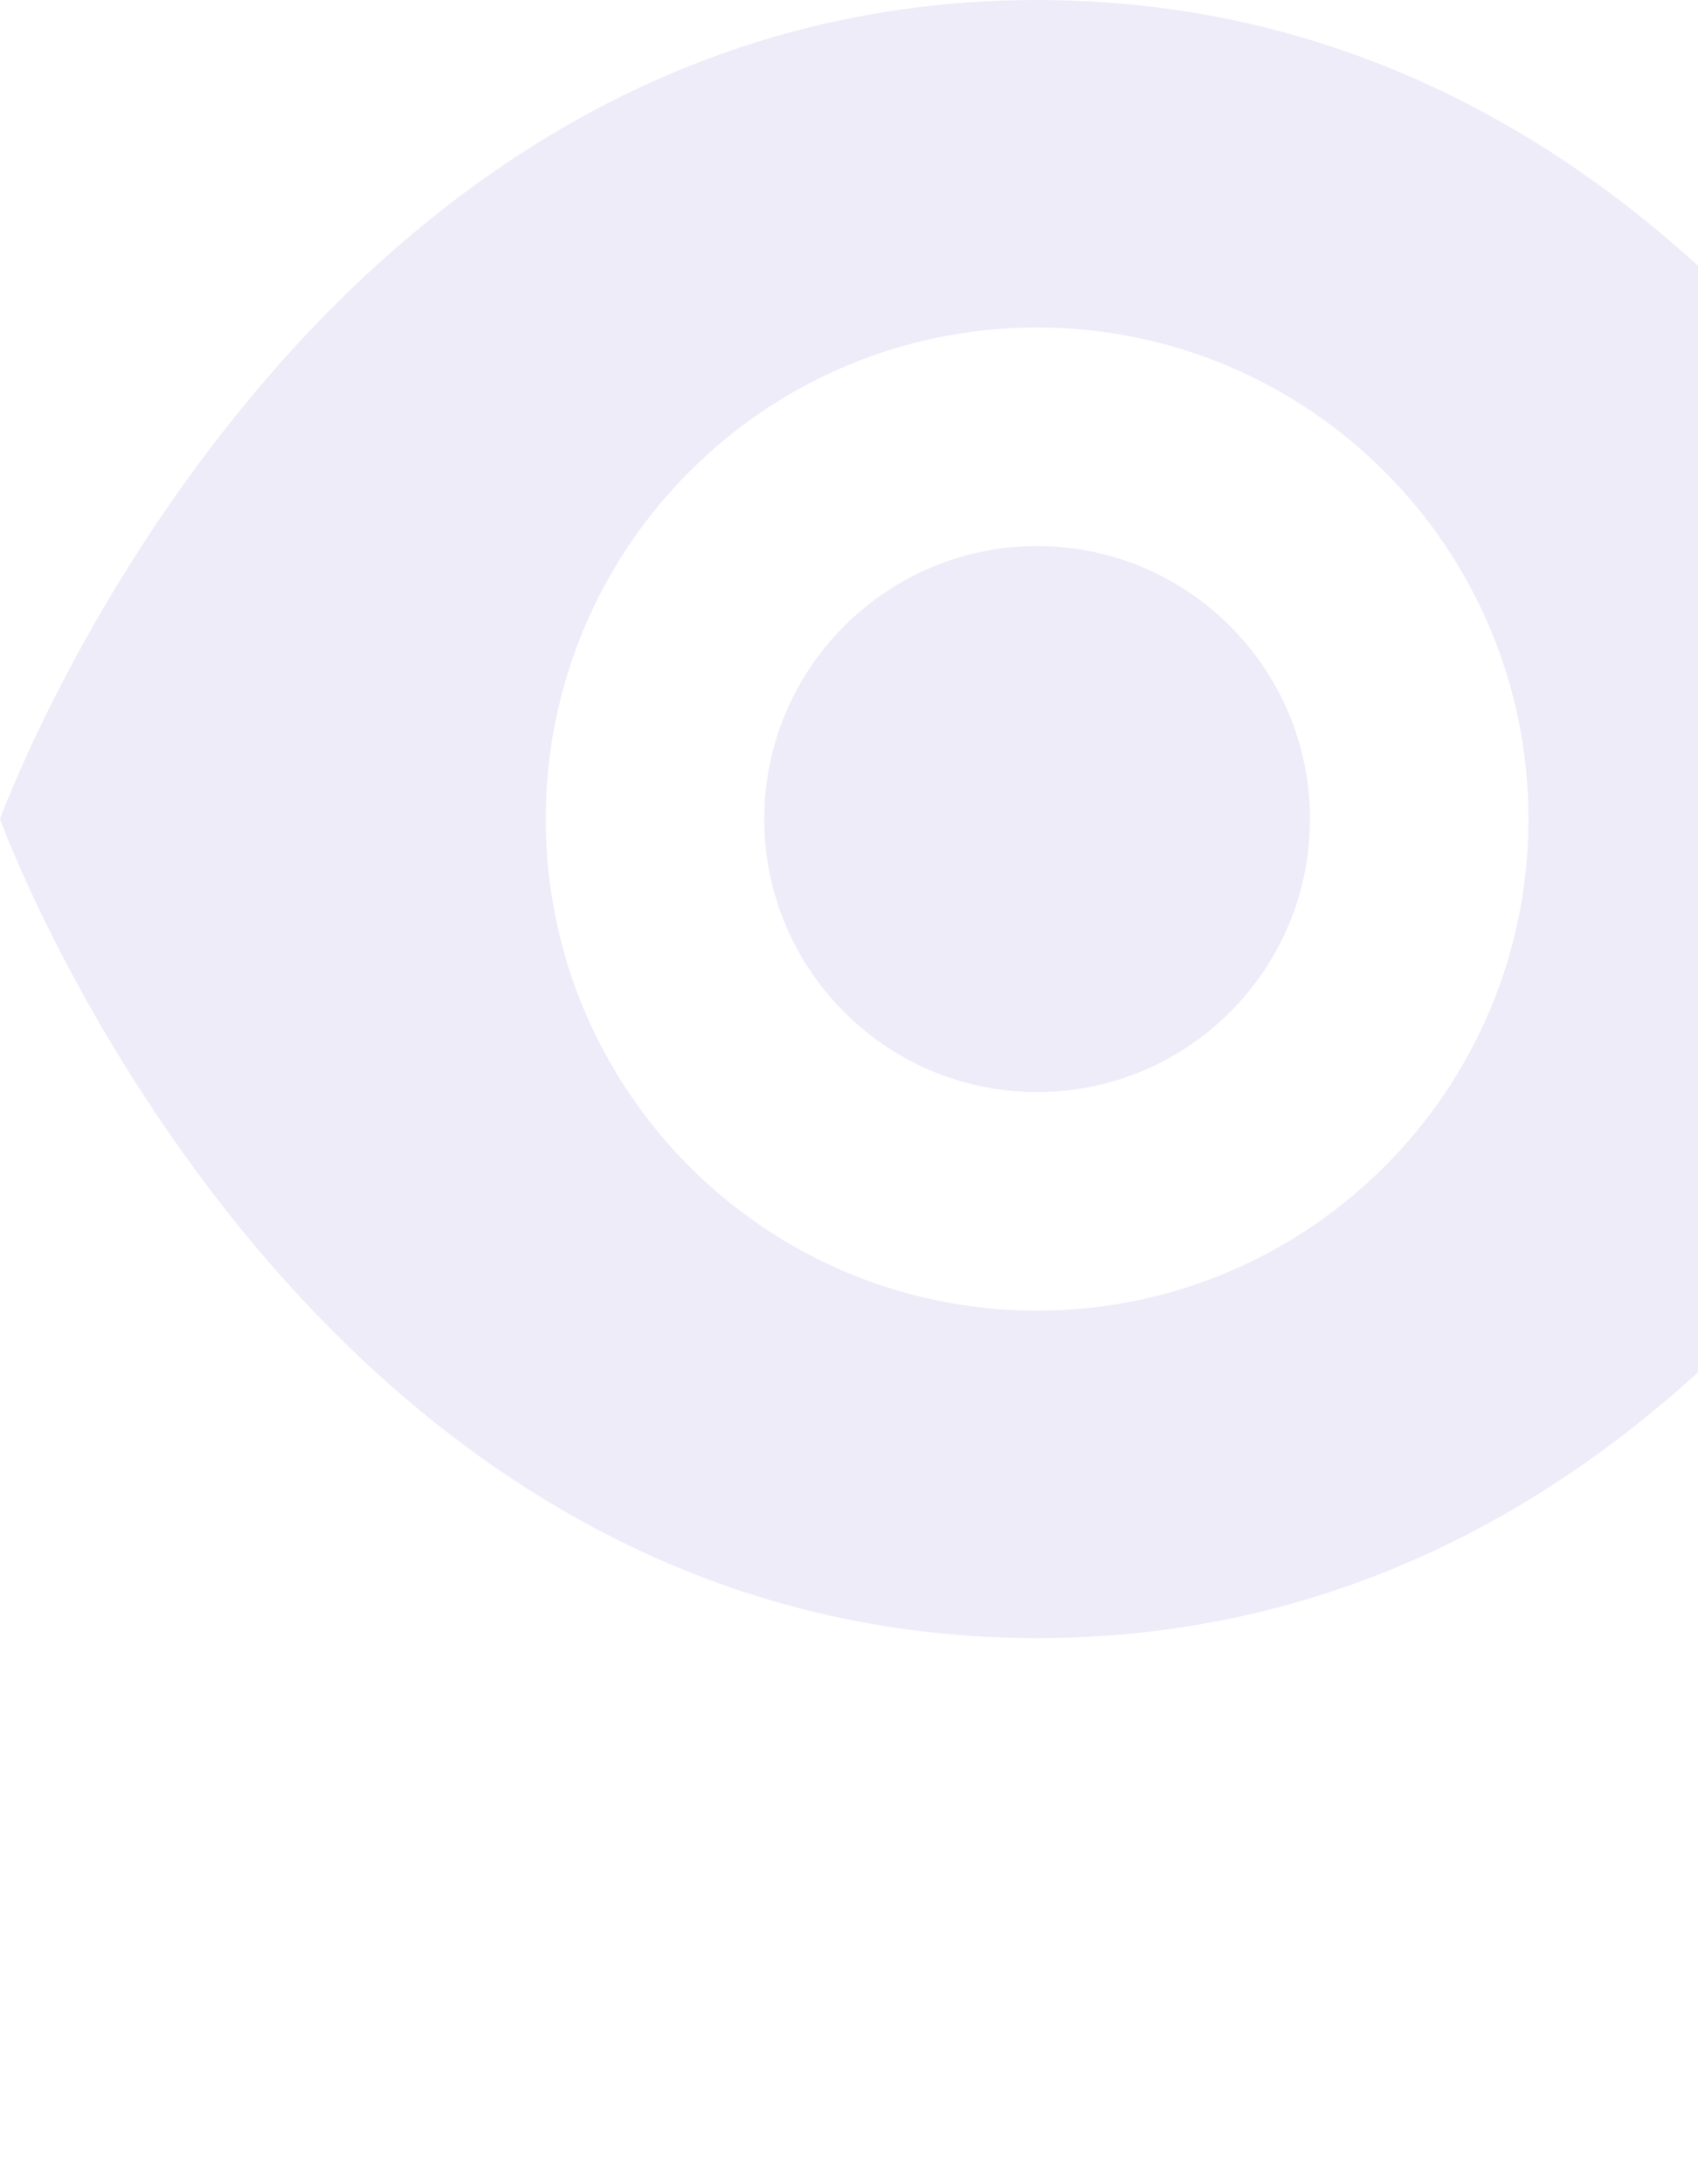 <?xml version="1.0" encoding="UTF-8"?>
<svg xmlns="http://www.w3.org/2000/svg" xmlns:xlink="http://www.w3.org/1999/xlink" width="14" height="18" viewBox="0 0 14 18">
<path fill-rule="nonzero" fill="rgb(89.804%, 87.451%, 96.078%)" fill-opacity="0.6" d="M 8.551 0 C 2.441 0 0 6.75 0 6.75 C 0 6.75 2.441 13.5 8.551 13.5 C 14.656 13.5 17.102 6.75 17.102 6.75 C 17.102 6.75 14.656 0 8.551 0 Z M 8.551 10.801 C 6.312 10.801 4.5 8.988 4.5 6.75 C 4.5 4.512 6.312 2.699 8.551 2.699 C 10.785 2.699 12.602 4.512 12.602 6.75 C 12.602 8.988 10.785 10.801 8.551 10.801 Z M 8.551 10.801 "/>
<path fill-rule="nonzero" fill="rgb(89.804%, 87.451%, 96.078%)" fill-opacity="0.6" d="M 10.801 6.75 C 10.801 7.992 9.793 9 8.551 9 C 7.309 9 6.301 7.992 6.301 6.75 C 6.301 5.508 7.309 4.5 8.551 4.5 C 9.793 4.5 10.801 5.508 10.801 6.75 Z M 10.801 6.75 "/>
</svg>
